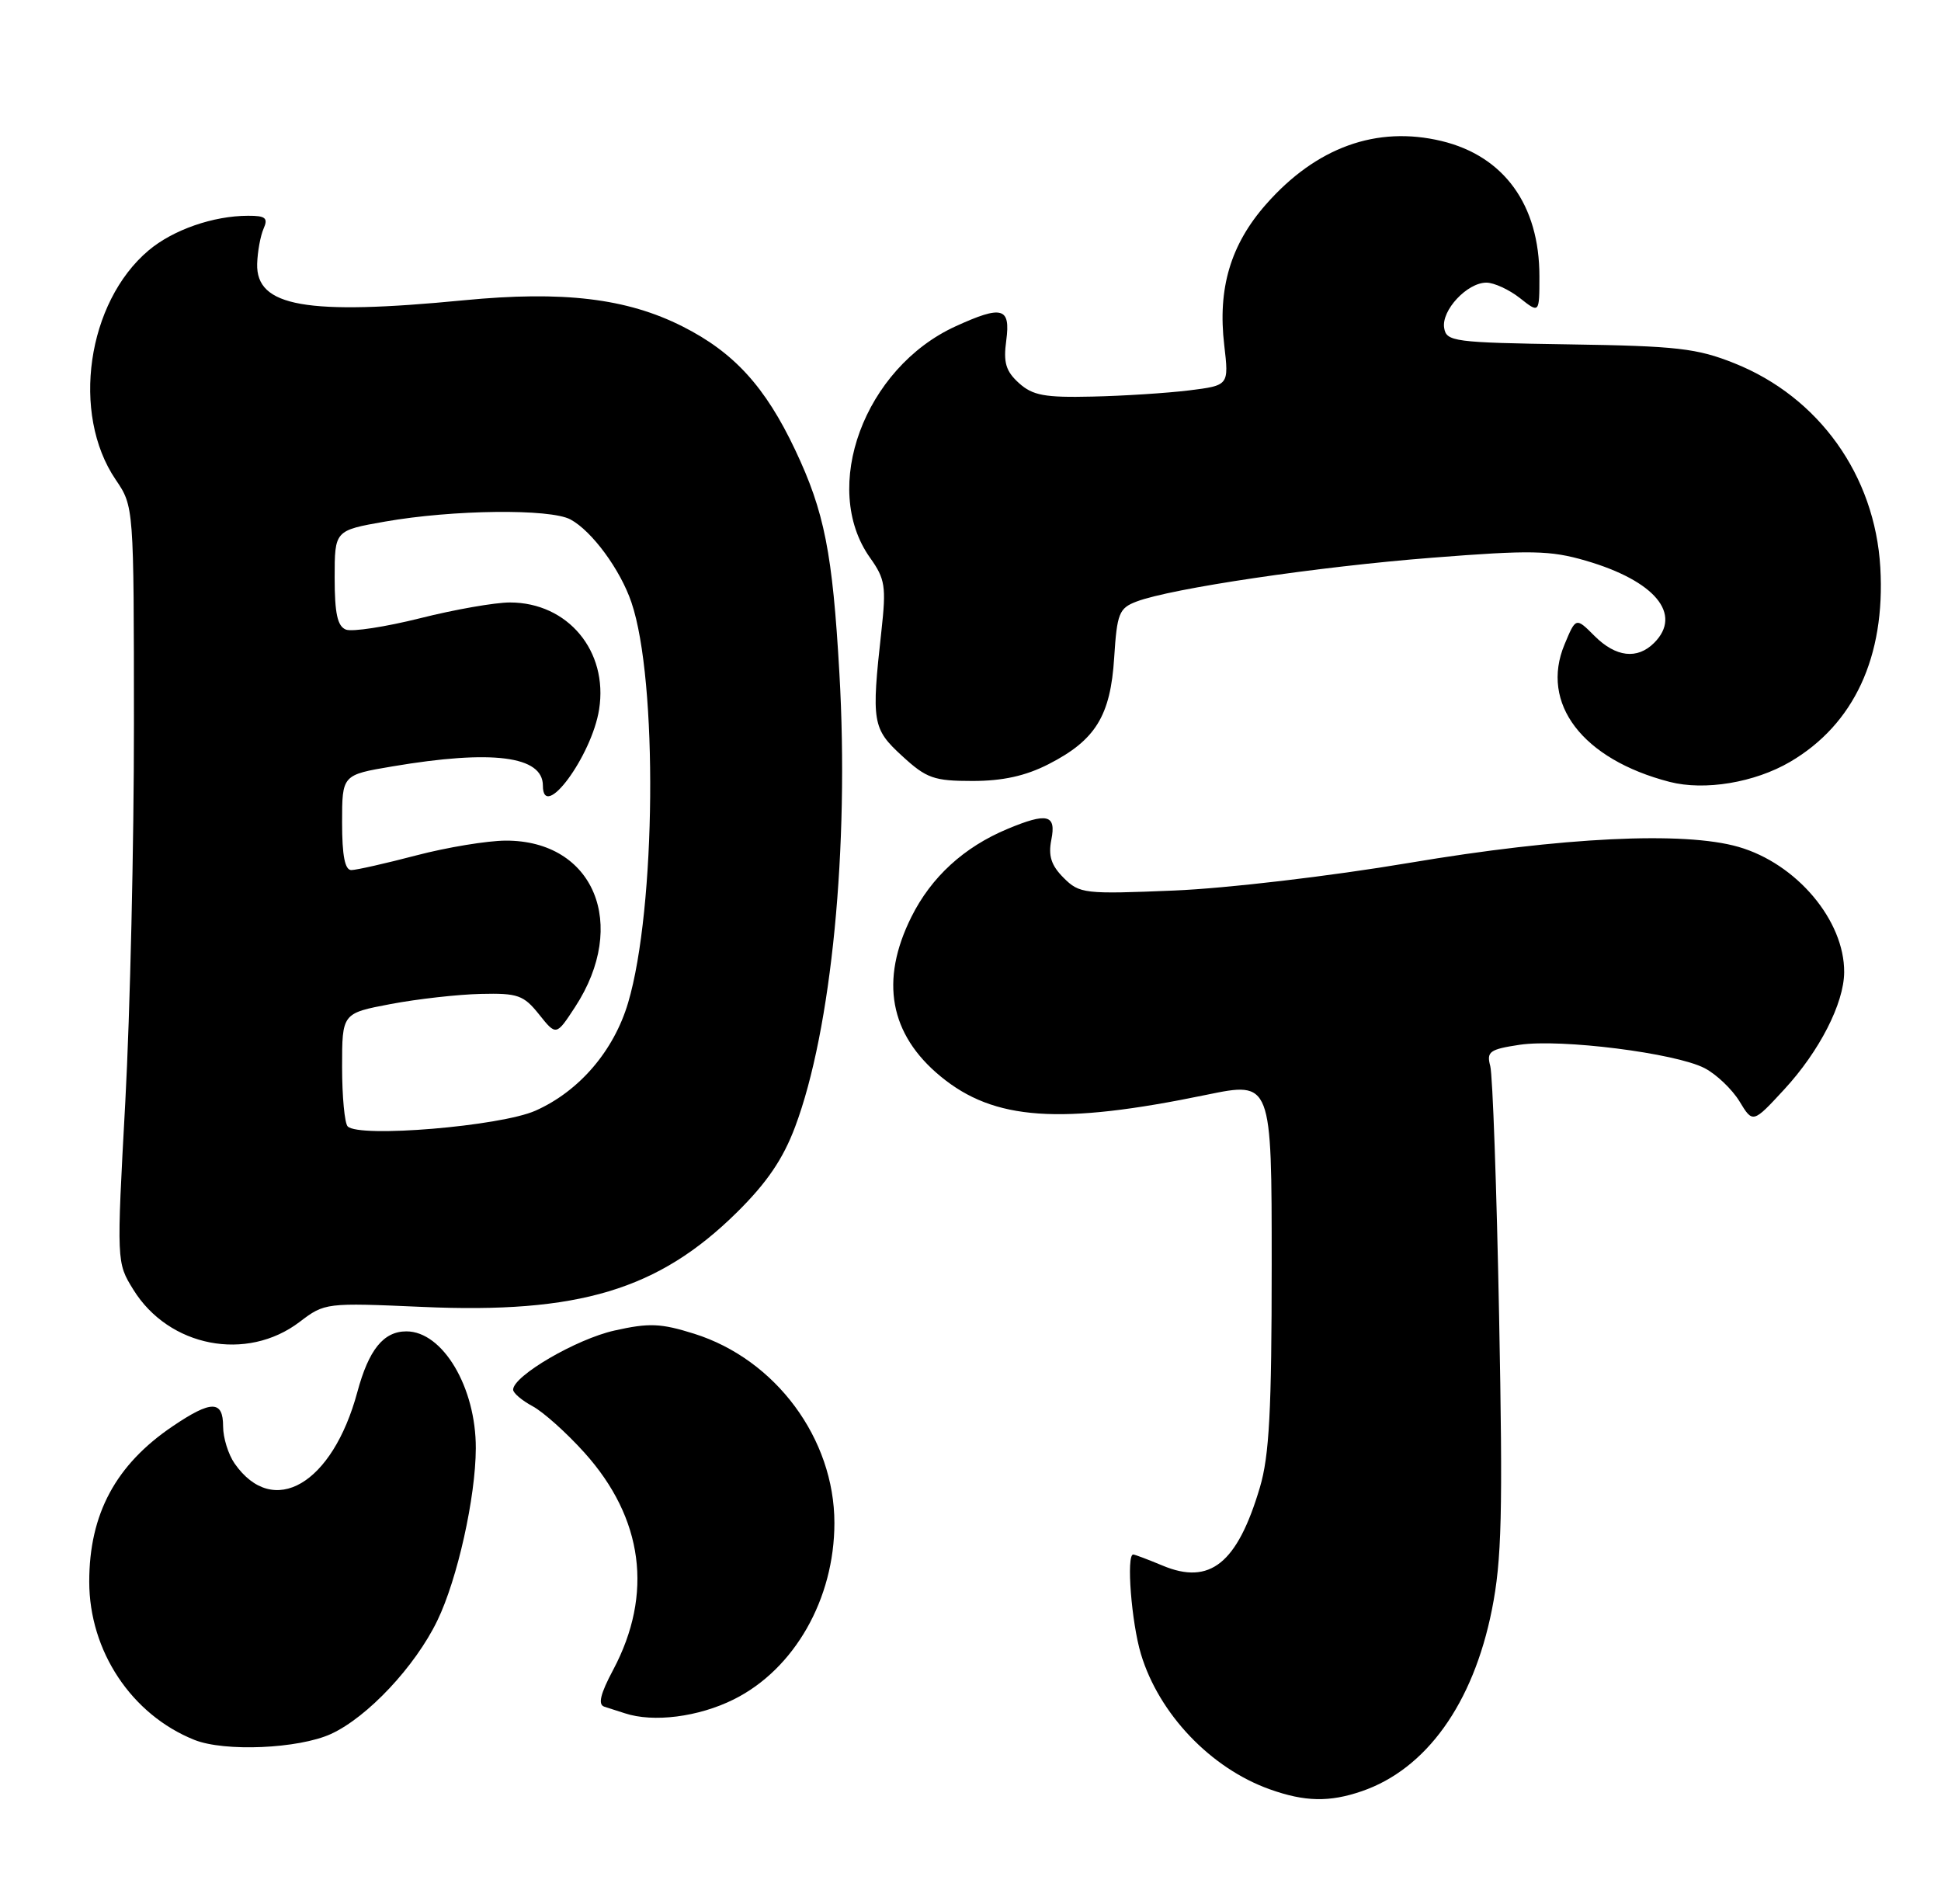<?xml version="1.0" encoding="UTF-8" standalone="no"?>
<!DOCTYPE svg PUBLIC "-//W3C//DTD SVG 1.1//EN" "http://www.w3.org/Graphics/SVG/1.1/DTD/svg11.dtd" >
<svg xmlns="http://www.w3.org/2000/svg" xmlns:xlink="http://www.w3.org/1999/xlink" version="1.1" viewBox="0 0 261 256">
 <g >
 <path fill="currentColor"
d=" M 183.10 240.83 C 191.78 237.86 198.09 229.06 200.61 216.43 C 201.94 209.77 202.09 203.47 201.58 177.00 C 201.25 159.68 200.71 144.52 200.39 143.33 C 199.87 141.39 200.30 141.08 204.33 140.47 C 209.89 139.64 225.29 141.58 229.21 143.61 C 230.79 144.43 232.90 146.44 233.90 148.07 C 235.70 151.04 235.70 151.04 239.93 146.46 C 244.66 141.33 247.95 134.90 247.98 130.72 C 248.03 123.76 241.58 116.11 233.76 113.86 C 226.45 111.75 210.12 112.54 189.50 116.01 C 178.89 117.80 164.92 119.44 157.88 119.73 C 145.80 120.23 145.16 120.16 143.02 118.02 C 141.35 116.35 140.94 115.07 141.37 112.90 C 142.05 109.51 140.83 109.21 135.47 111.45 C 129.62 113.89 125.22 117.92 122.55 123.28 C 118.29 131.82 119.62 139.07 126.48 144.72 C 133.68 150.65 142.53 151.27 162.25 147.19 C 171.00 145.39 171.00 145.39 171.00 170.01 C 171.00 189.61 170.68 195.73 169.41 199.99 C 166.38 210.20 162.70 213.16 156.33 210.49 C 154.36 209.67 152.59 209.00 152.38 209.00 C 151.43 209.00 152.14 218.15 153.42 222.39 C 155.84 230.43 162.80 237.74 170.75 240.57 C 175.45 242.25 178.76 242.32 183.10 240.83 Z  M 44.50 233.13 C 49.41 230.88 55.83 224.05 58.81 217.88 C 61.50 212.34 63.96 201.31 63.98 194.72 C 64.01 186.54 59.54 179.00 54.65 179.00 C 51.57 179.00 49.59 181.45 48.05 187.16 C 44.70 199.57 36.75 204.20 31.55 196.77 C 30.70 195.55 30.00 193.31 30.00 191.78 C 30.00 188.25 28.42 188.24 23.23 191.75 C 15.56 196.93 12.00 203.56 12.00 212.65 C 12.00 221.98 17.69 230.54 26.13 233.92 C 30.18 235.55 40.15 235.12 44.50 233.13 Z  M 98.69 228.47 C 106.82 224.41 112.20 214.98 112.20 204.76 C 112.20 193.43 104.31 182.77 93.35 179.32 C 88.86 177.91 87.29 177.84 82.62 178.89 C 77.50 180.03 69.00 184.99 69.00 186.84 C 69.00 187.29 70.18 188.29 71.61 189.06 C 73.05 189.83 76.19 192.64 78.59 195.31 C 86.51 204.12 87.86 214.32 82.46 224.49 C 80.72 227.75 80.38 229.18 81.26 229.46 C 81.94 229.67 83.17 230.07 84.00 230.34 C 87.84 231.62 93.92 230.85 98.69 228.47 Z  M 40.30 177.72 C 43.66 175.16 43.84 175.14 56.76 175.71 C 77.81 176.65 88.52 173.43 99.09 163.00 C 103.12 159.02 105.30 155.82 106.92 151.49 C 111.81 138.48 114.21 113.91 112.87 90.50 C 111.95 74.32 110.86 68.81 106.93 60.50 C 102.91 52.00 98.70 47.38 91.78 43.89 C 84.28 40.10 75.71 39.08 62.38 40.37 C 41.17 42.43 34.42 41.24 34.58 35.47 C 34.63 33.84 35.02 31.71 35.44 30.75 C 36.08 29.31 35.71 29.00 33.36 29.01 C 28.69 29.01 23.27 30.90 19.99 33.66 C 11.70 40.64 9.54 55.63 15.55 64.48 C 18.00 68.09 18.00 68.09 18.01 97.29 C 18.02 113.36 17.49 136.23 16.85 148.12 C 15.67 169.74 15.67 169.74 17.93 173.39 C 22.71 181.12 33.19 183.14 40.30 177.72 Z  M 240.71 102.43 C 249.31 97.39 253.53 88.29 252.84 76.30 C 252.12 63.92 244.59 53.38 233.22 48.84 C 228.19 46.83 225.50 46.52 211.00 46.30 C 195.48 46.06 194.48 45.93 194.19 44.08 C 193.81 41.72 197.28 38.00 199.87 38.00 C 200.89 38.00 202.92 38.93 204.37 40.07 C 207.00 42.15 207.00 42.15 207.00 37.14 C 207.00 27.55 202.24 20.98 193.84 18.96 C 185.12 16.87 176.99 19.80 170.24 27.47 C 165.47 32.88 163.72 38.78 164.62 46.40 C 165.25 51.82 165.25 51.82 159.88 52.49 C 156.92 52.85 151.06 53.23 146.86 53.32 C 140.49 53.47 138.86 53.17 137.02 51.51 C 135.25 49.91 134.90 48.76 135.31 45.76 C 135.90 41.33 134.76 41.01 128.50 43.87 C 116.23 49.47 110.28 65.57 117.00 75.00 C 119.03 77.85 119.18 78.85 118.52 84.84 C 117.16 97.11 117.30 97.97 121.32 101.65 C 124.58 104.65 125.59 105.00 130.77 105.00 C 134.82 105.00 137.91 104.32 140.98 102.75 C 147.31 99.52 149.33 96.25 149.82 88.42 C 150.20 82.46 150.48 81.77 152.82 80.88 C 157.47 79.11 177.21 76.18 192.63 74.98 C 205.86 73.94 208.46 73.99 213.23 75.38 C 222.54 78.09 226.28 82.58 222.43 86.43 C 220.16 88.70 217.27 88.36 214.41 85.50 C 211.90 82.99 211.90 82.99 210.38 86.64 C 207.06 94.58 212.79 102.09 224.50 105.12 C 229.22 106.34 235.94 105.22 240.71 102.43 Z  M 46.75 151.44 C 46.34 151.02 46.00 147.42 46.00 143.45 C 46.00 136.23 46.00 136.23 52.54 134.99 C 56.14 134.31 61.58 133.70 64.64 133.63 C 69.63 133.51 70.41 133.79 72.49 136.39 C 74.79 139.27 74.79 139.27 77.33 135.39 C 84.57 124.29 79.86 112.99 68.00 113.02 C 65.53 113.03 60.12 113.92 56.00 115.00 C 51.88 116.08 47.94 116.97 47.25 116.98 C 46.38 116.99 46.00 115.06 46.00 110.59 C 46.00 104.18 46.00 104.18 52.77 103.04 C 66.20 100.77 73.00 101.64 73.00 105.62 C 73.00 110.56 79.57 101.65 80.56 95.38 C 81.80 87.53 76.35 81.00 68.56 81.00 C 66.56 81.00 61.13 81.95 56.49 83.12 C 51.85 84.28 47.36 84.97 46.52 84.65 C 45.38 84.21 45.00 82.48 45.00 77.69 C 45.00 71.32 45.00 71.32 51.75 70.13 C 60.89 68.52 73.98 68.37 76.71 69.84 C 79.59 71.39 83.42 76.59 84.91 81.00 C 88.47 91.47 88.21 122.19 84.46 134.82 C 82.54 141.29 77.88 146.72 72.00 149.33 C 67.30 151.42 48.27 153.01 46.75 151.44 Z "/>
</g>
</svg>